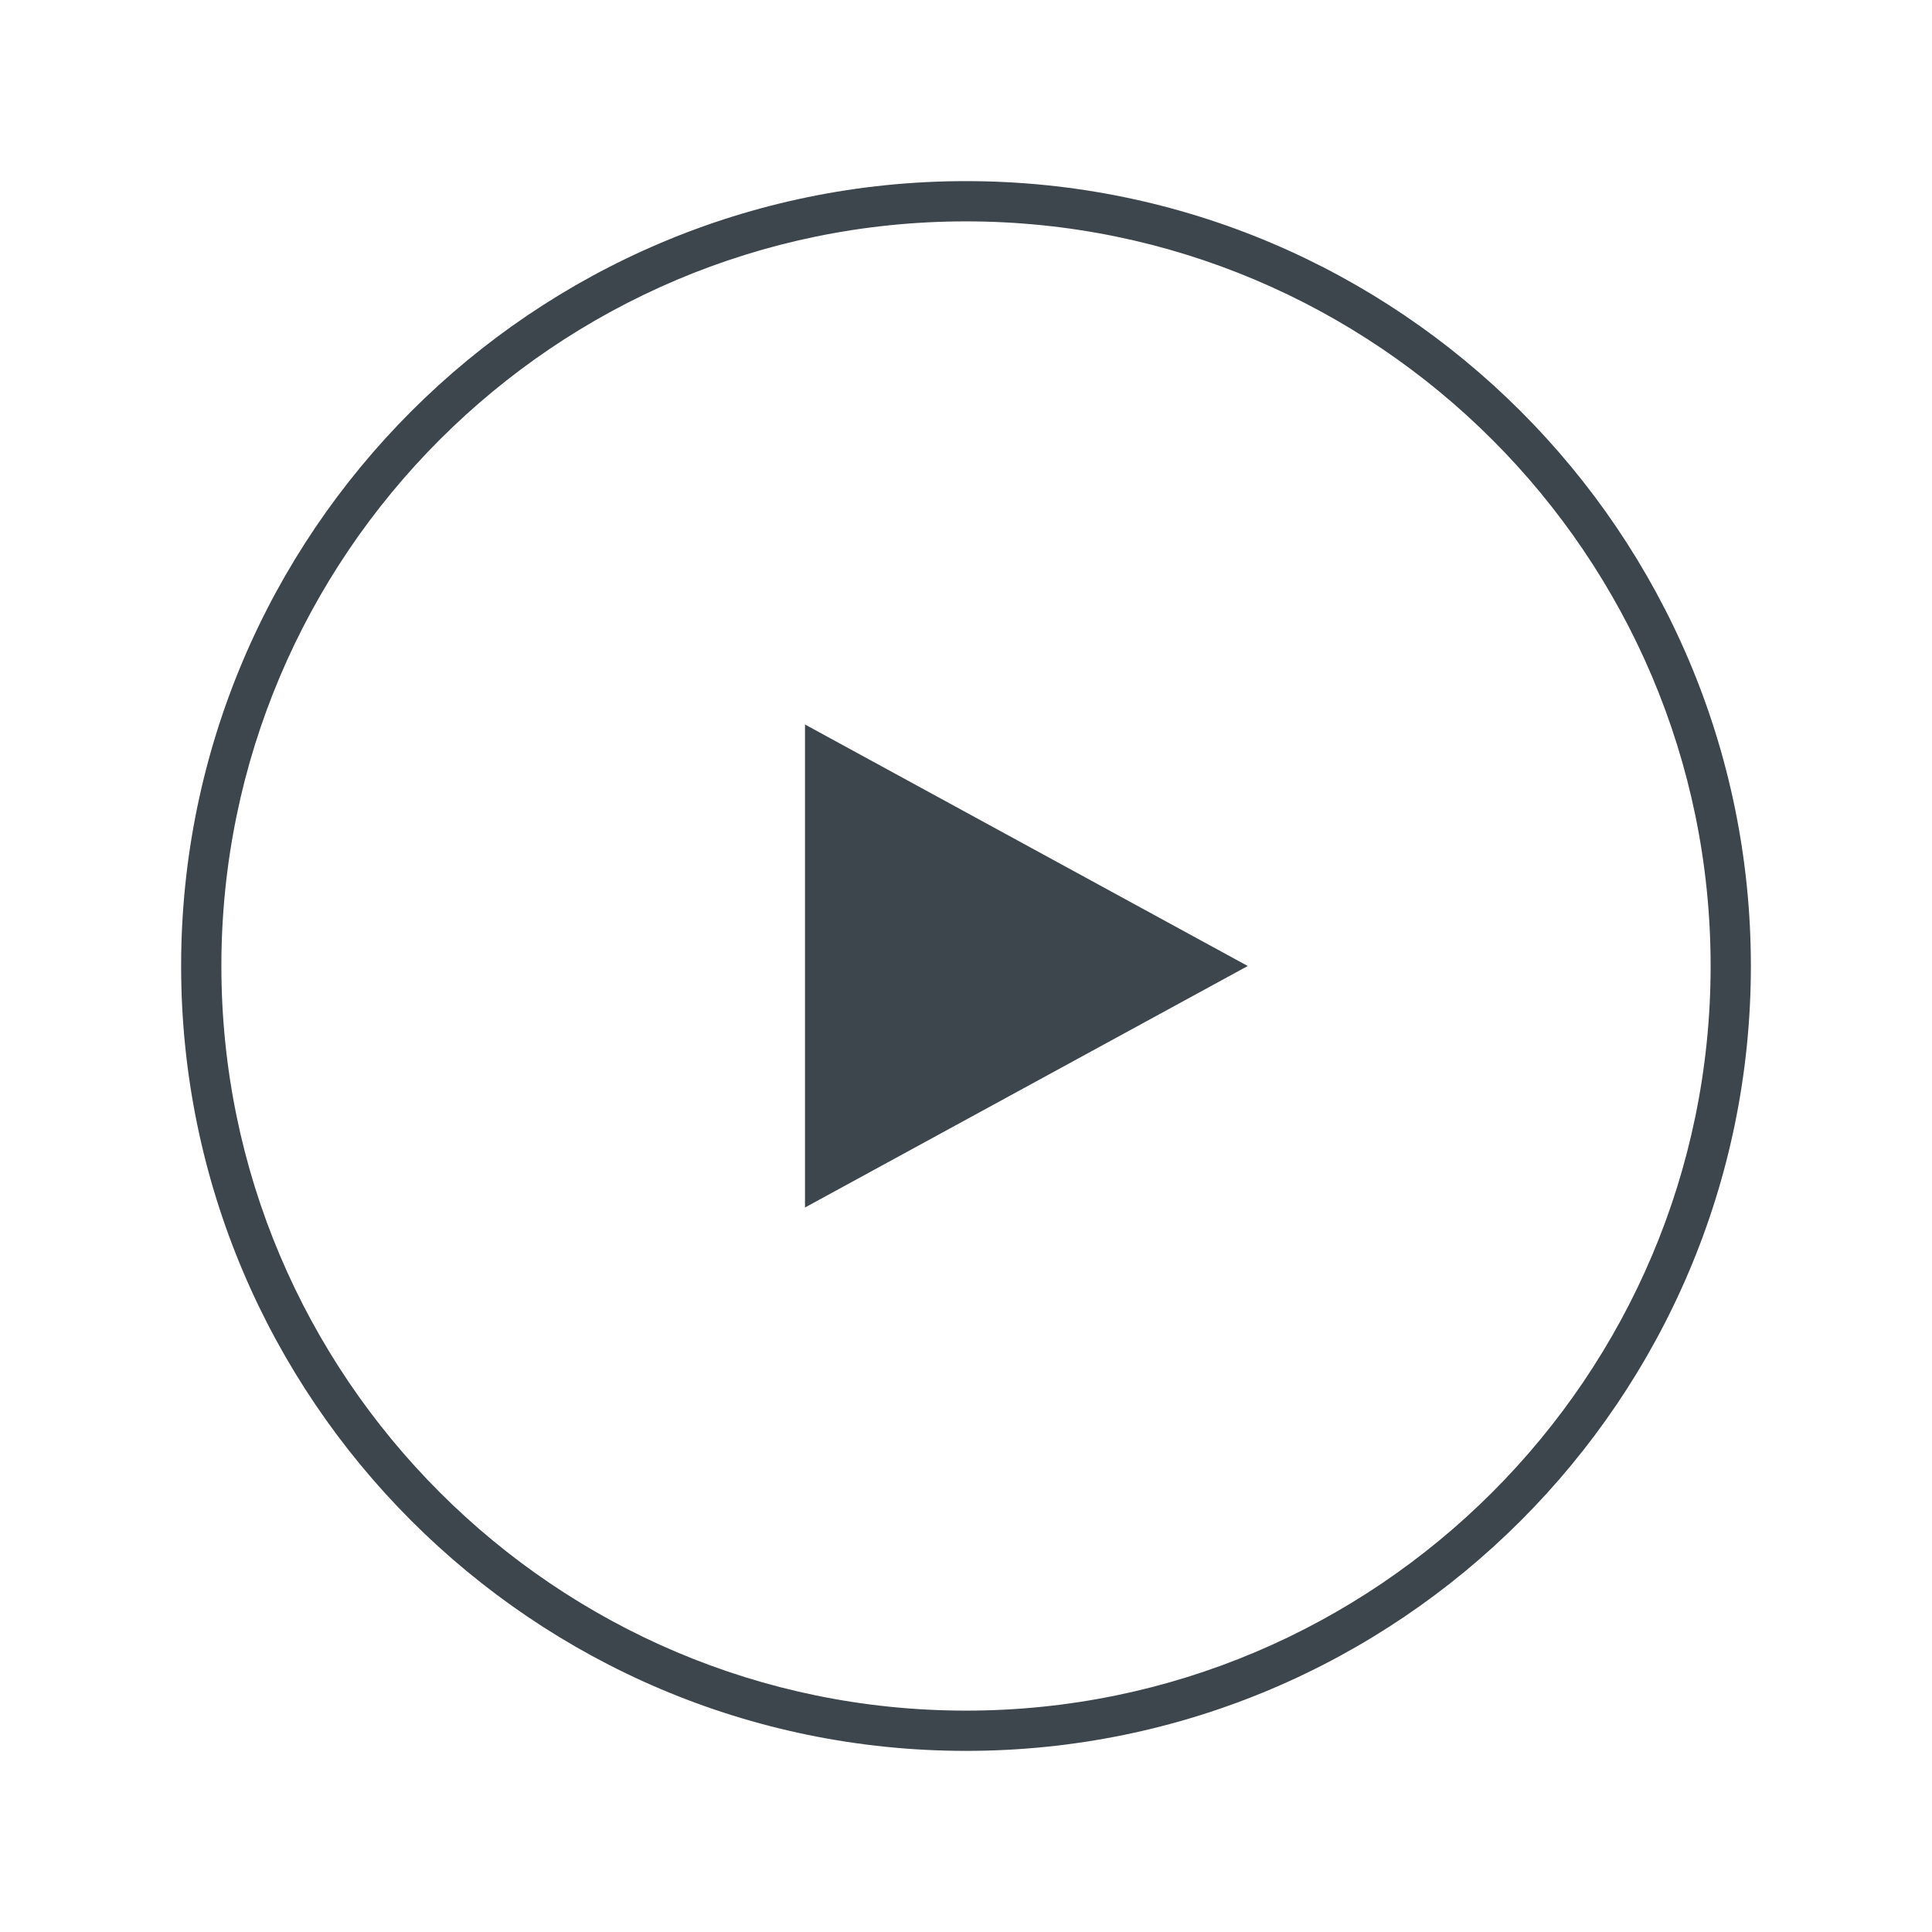 <svg xmlns="http://www.w3.org/2000/svg" viewBox="0 0 48 48">
    <path fill-rule="evenodd" clip-rule="evenodd" fill="#3d464d" d="M20 30V18l11 6z"/>
    <path d="M24 43.5C13.248 43.5 4.5 34.752 4.5 24S13.248 4.5 24 4.5 43.5 13.248 43.5 24 34.752 43.5 24 43.5zm0-38C13.799 5.5 5.5 13.799 5.5 24S13.799 42.5 24 42.5 42.5 34.201 42.5 24 34.201 5.5 24 5.5z" fill="#3d464d"/>
</svg>